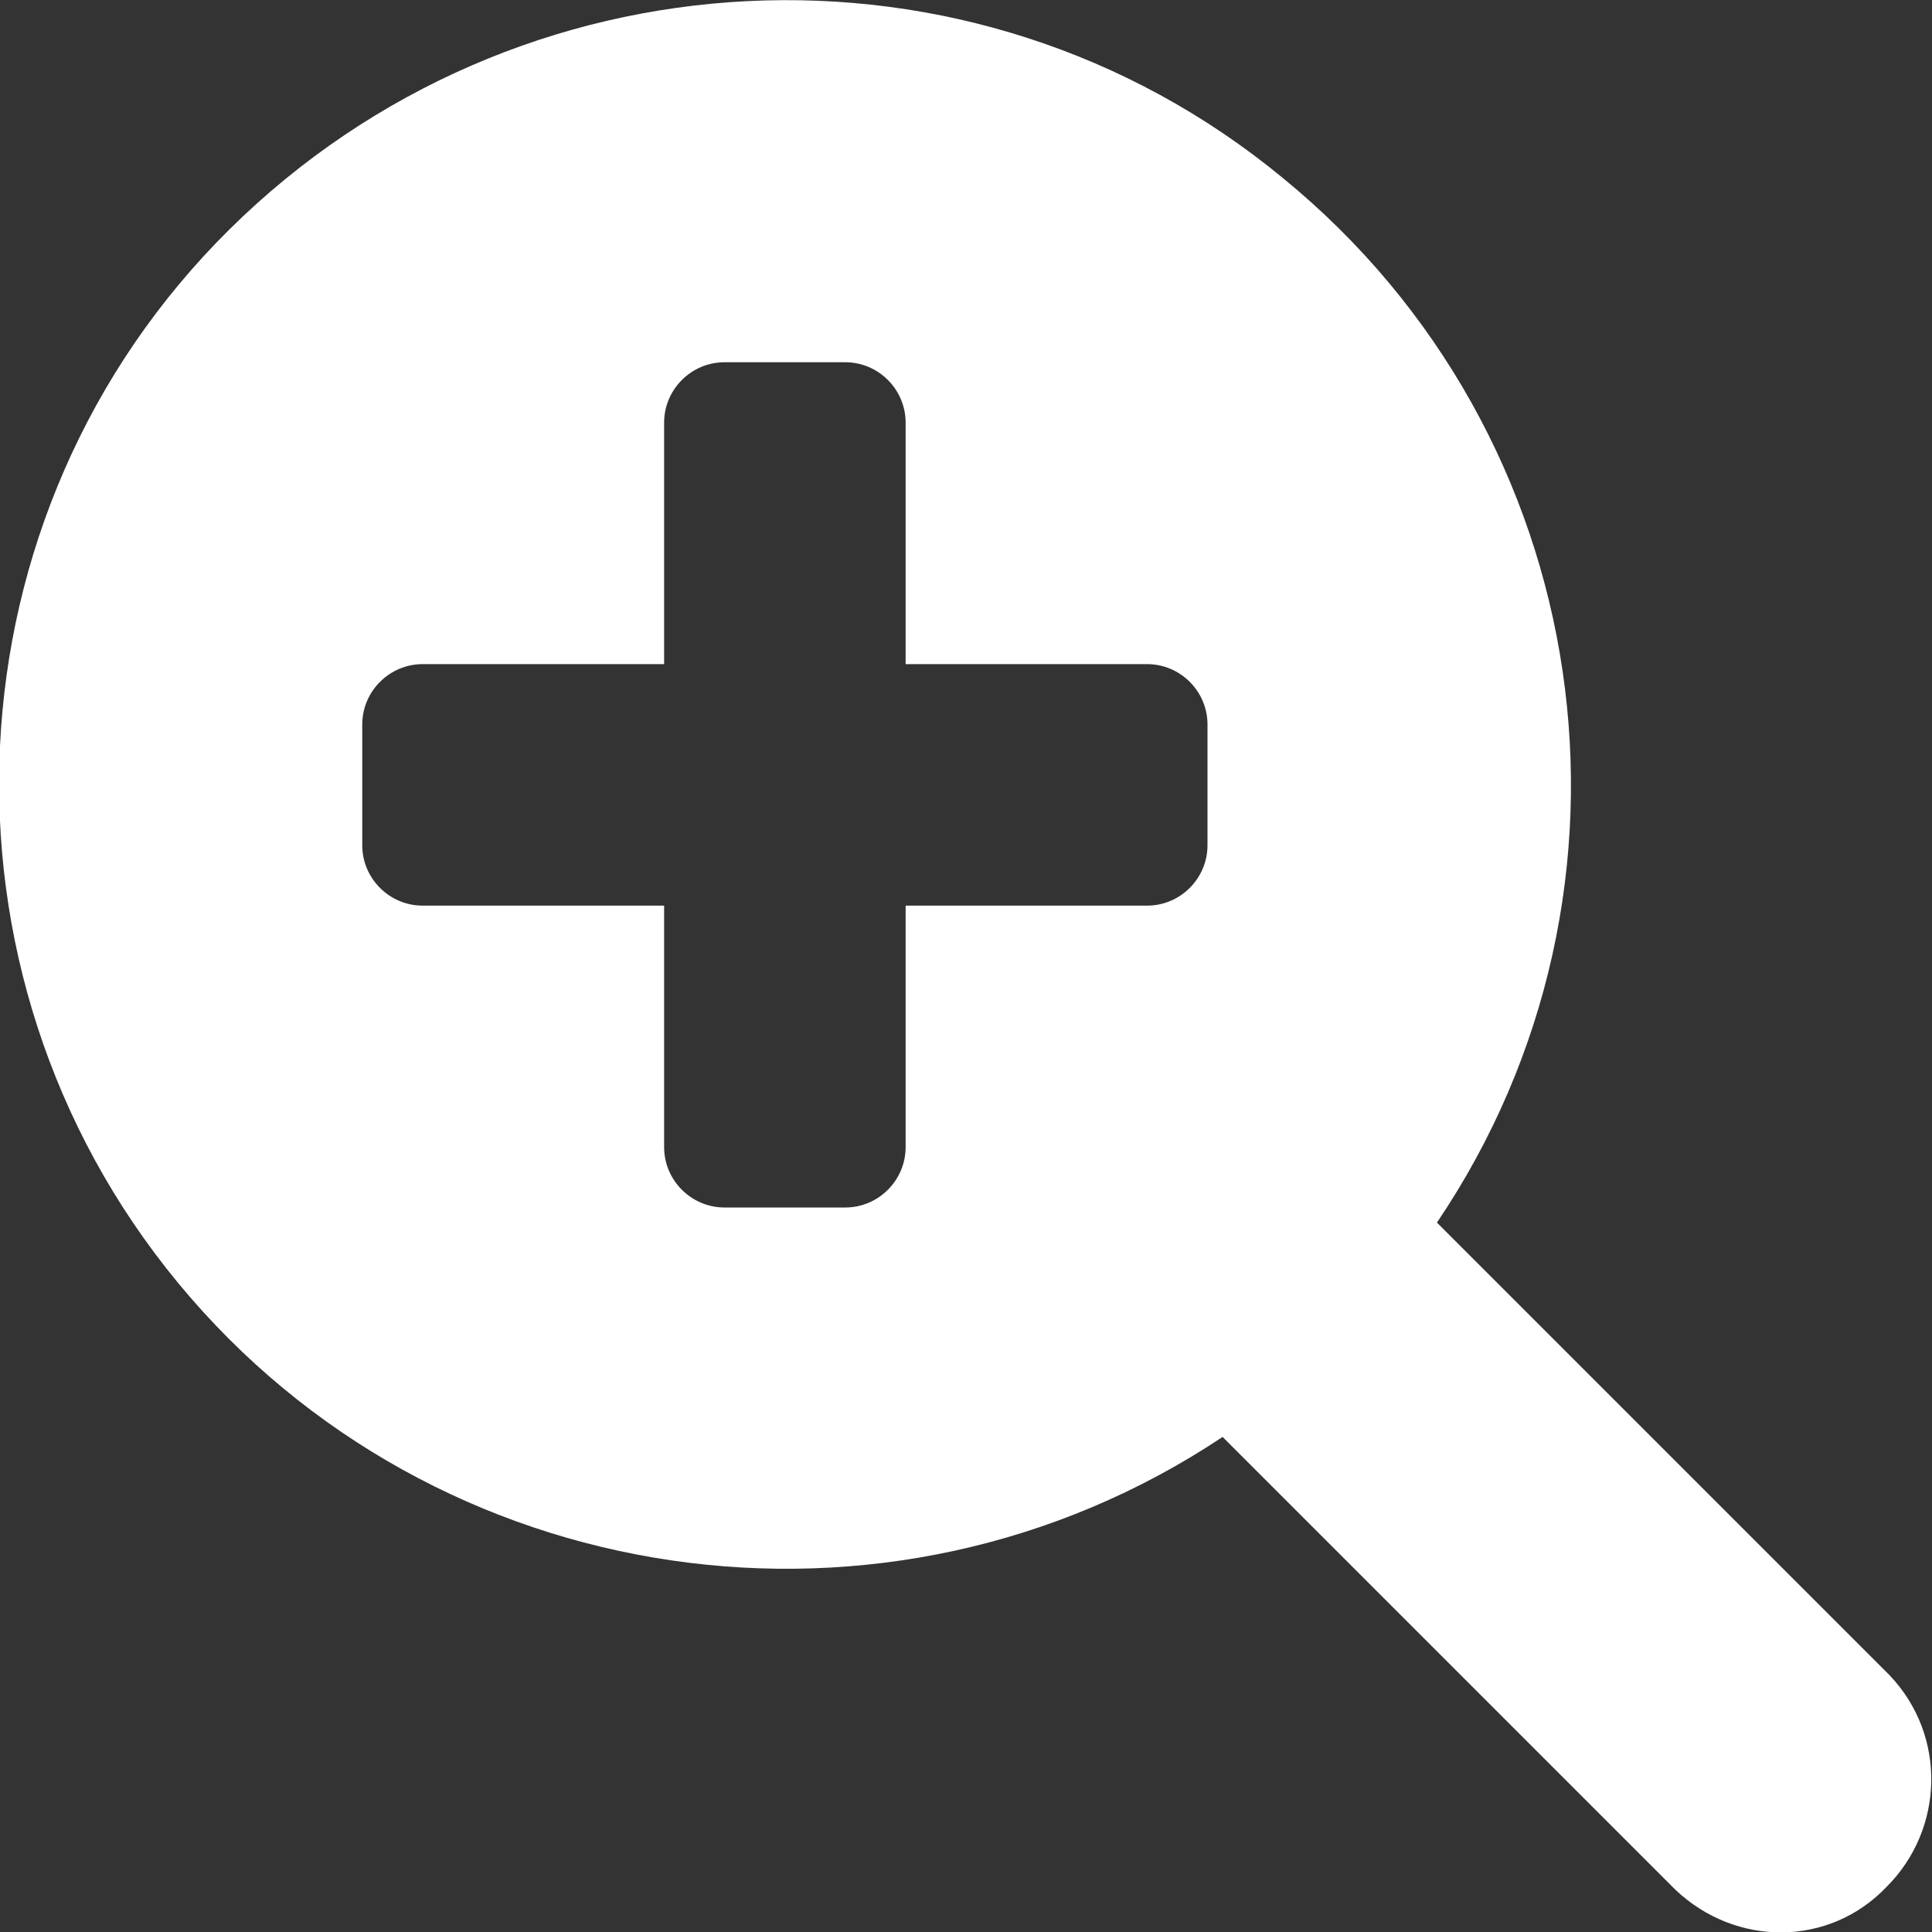 <svg version="1.1" id="Layer_1" xmlns="http://www.w3.org/2000/svg" xmlns:xlink="http://www.w3.org/1999/xlink" x="0px" y="0px"
	 viewBox="0 0 64 64" style="enable-background:new 0 0 64 64;" xml:space="preserve">
<rect x="0" y="0" width="64" height="64" fill="#333333" stroke="none"/>
<path fill="#ffffff" d="M40,28c0,1.1-0.9,2-2,2h-8v8c0,1.1-0.9,2-2,2h-4c-1.1,0-2-0.9-2-2v-8h-8c-1.1,0-2-0.9-2-2v-4c0-1.1,0.9-2,2-2h8v-8
	c0-1.1,0.9-2,2-2h4c1.1,0,2,0.9,2,2v8h8c1.1,0,2,0.9,2,2V28z M47.6,40.5c7.5-11.1,5.3-26.1-5.1-34.6C32.2-2.6,17.1-1.8,7.6,7.6
	S-2.6,32.2,5.9,42.5S29.4,55,40.5,47.6l15,15c2,1.9,5.1,1.9,7-0.1c1.9-1.9,2-5,0.1-7L47.6,40.5z"/>
</svg>
